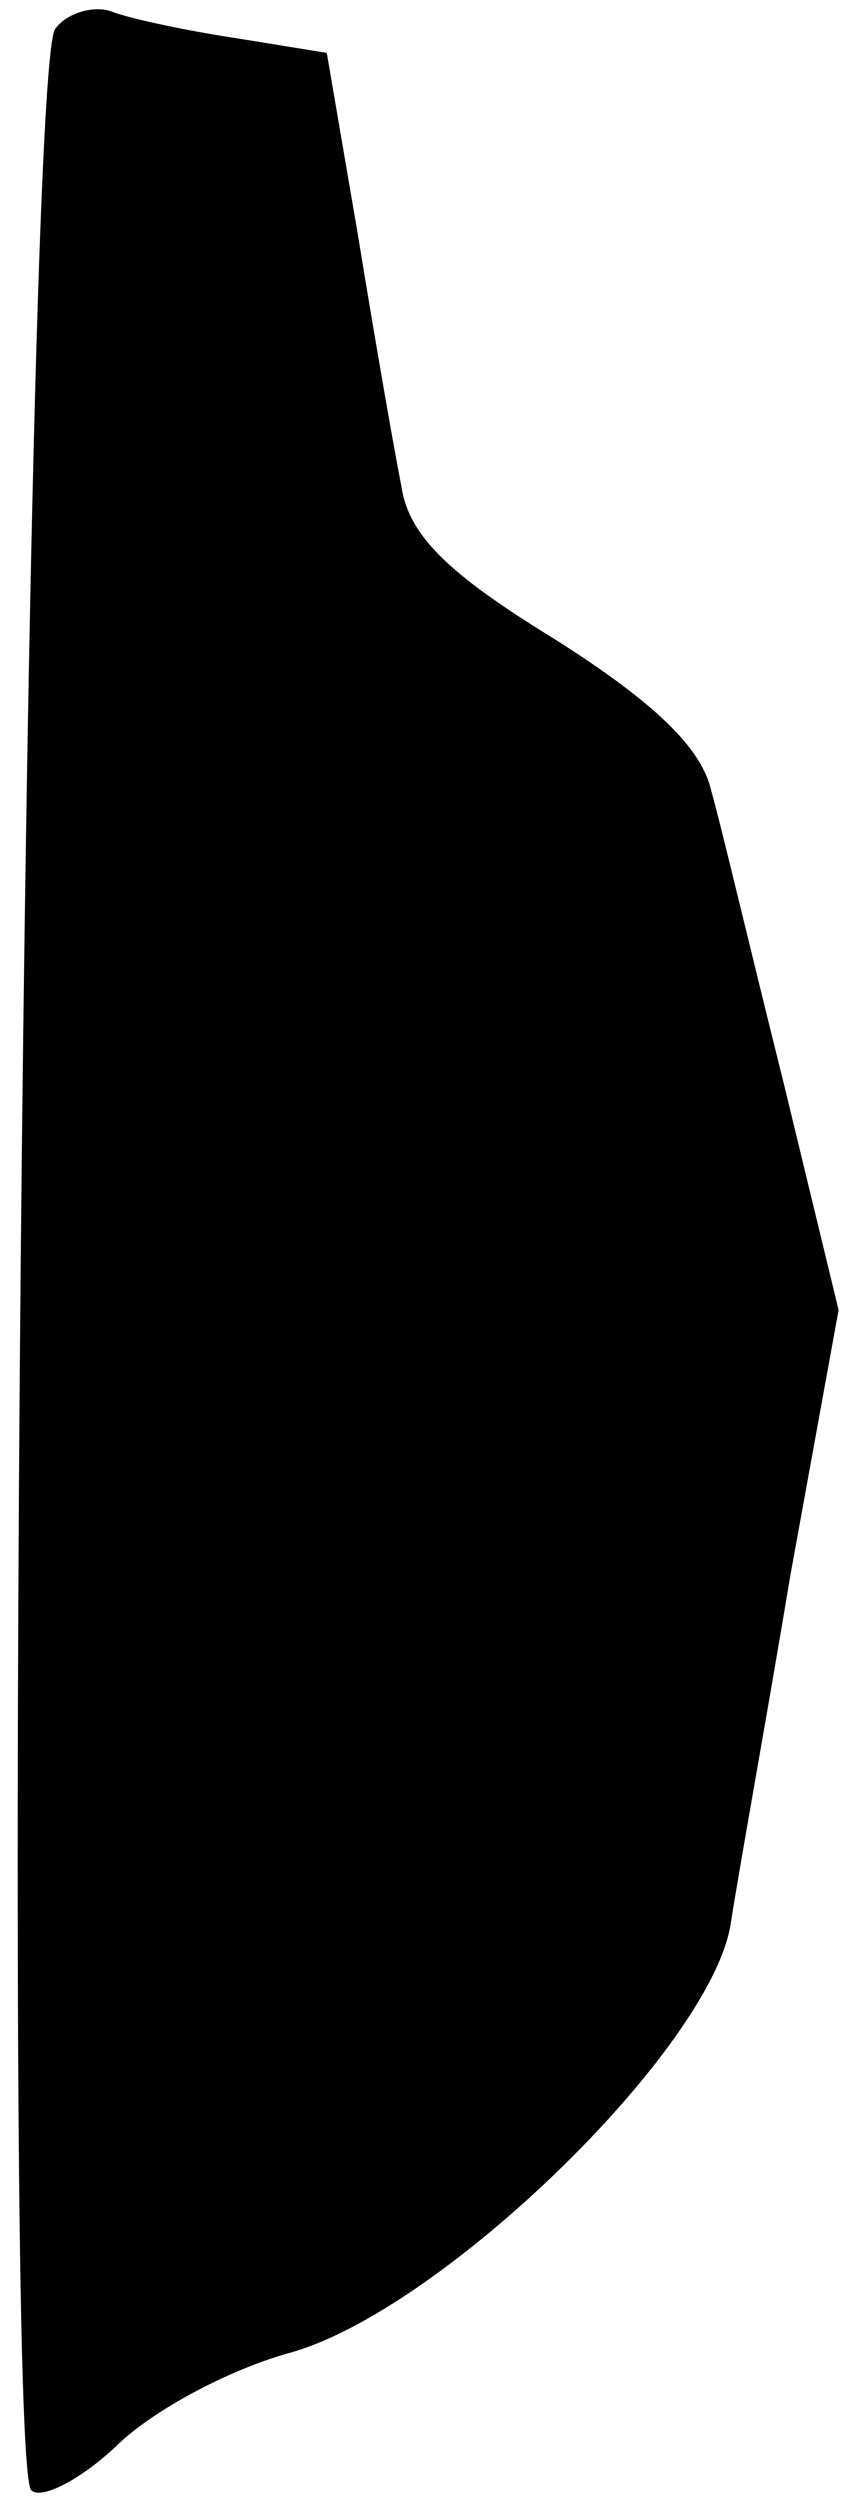 <?xml version="1.0" standalone="no"?>
<!DOCTYPE svg PUBLIC "-//W3C//DTD SVG 20010904//EN"
 "http://www.w3.org/TR/2001/REC-SVG-20010904/DTD/svg10.dtd">
<svg version="1.0" xmlns="http://www.w3.org/2000/svg"
 width="35pt" height="104pt" viewBox="0 0 35 104"
 preserveAspectRatio="xMidYMid meet">
<g transform="translate(0,104) scale(0.1,-0.1)"
fill="#000000" stroke="none">
<path fill="#000000" stroke="none" d="M23 1028 c-13 -15 -22 -1012 -10 -1024
4 -4 20 4 35 18 15 15 47 32 72 39 63 17 175 126 184 178 3 20 15 86 25 146
l20 110 -23 95 c-13 52 -26 107 -30 121 -4 18 -24 37 -65 63 -44 27 -61 43
-64 64 -3 15 -11 61 -18 104 l-13 76 -37 6 c-20 3 -44 8 -52 11 -7 3 -19 0
-24 -7z"/>
</g>
</svg>
